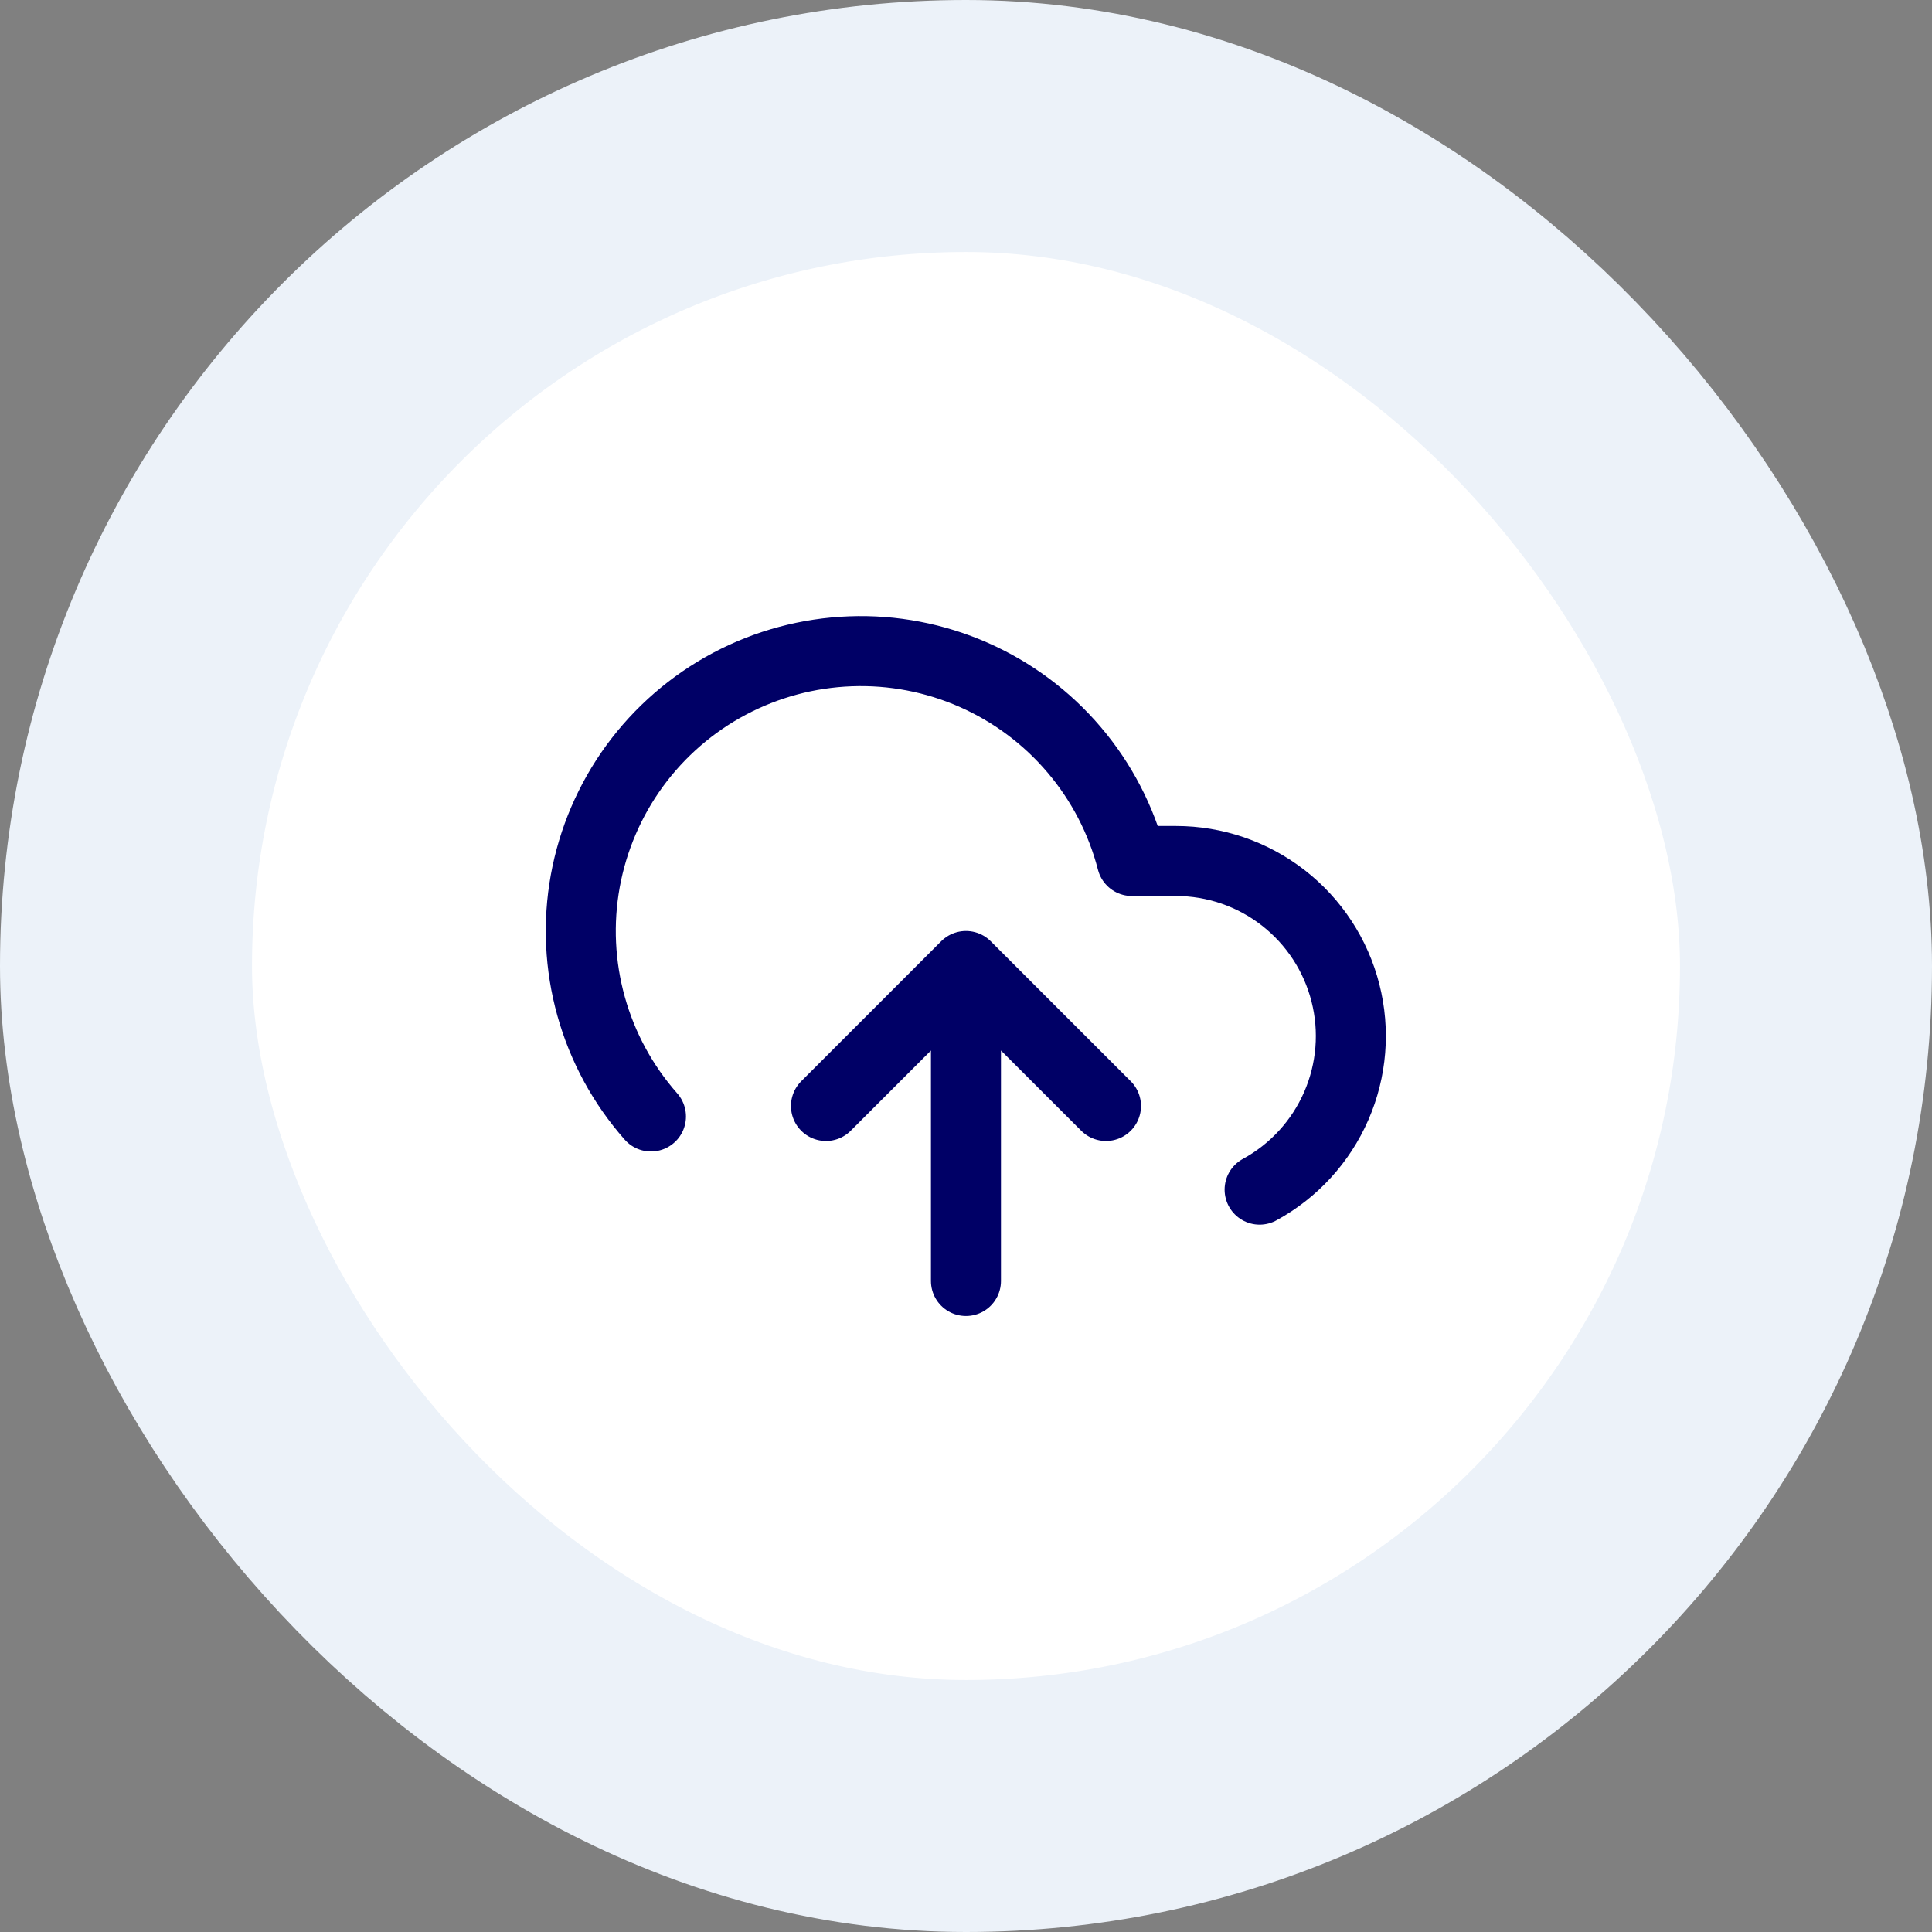 <svg width="46" height="46" viewBox="0 0 46 46" fill="none" xmlns="http://www.w3.org/2000/svg">
<rect x="0" y="0" width="46" height="46" fill="#808080" stroke="none"/>
<rect x="3" y="3" width="40" height="40" rx="20" fill="white"/>
<g clip-path="url(#clip0_1283_1223)">
<path d="M26.333 26.333L22.999 23M22.999 23L19.666 26.333M22.999 23V30.5M29.991 28.325C30.804 27.882 31.446 27.181 31.816 26.332C32.186 25.483 32.263 24.536 32.034 23.639C31.806 22.742 31.285 21.946 30.555 21.378C29.824 20.809 28.925 20.5 27.999 20.5H26.949C26.697 19.524 26.227 18.619 25.574 17.851C24.922 17.083 24.103 16.473 23.181 16.067C22.259 15.661 21.256 15.469 20.249 15.507C19.242 15.544 18.257 15.809 17.367 16.281C16.477 16.754 15.706 17.422 15.111 18.236C14.517 19.05 14.115 19.988 13.935 20.979C13.755 21.971 13.803 22.99 14.074 23.961C14.345 24.932 14.832 25.828 15.499 26.583" stroke="#000066" stroke-width="1.667" stroke-linecap="round" stroke-linejoin="round"/>
</g>
<rect x="3" y="3" width="40" height="40" rx="20" stroke="#ECF2F9" stroke-width="6"/>
<defs>
<clipPath id="clip0_1283_1223">
<rect width="20" height="20" fill="white" transform="translate(13 13)"/>
</clipPath>
</defs>
</svg>
